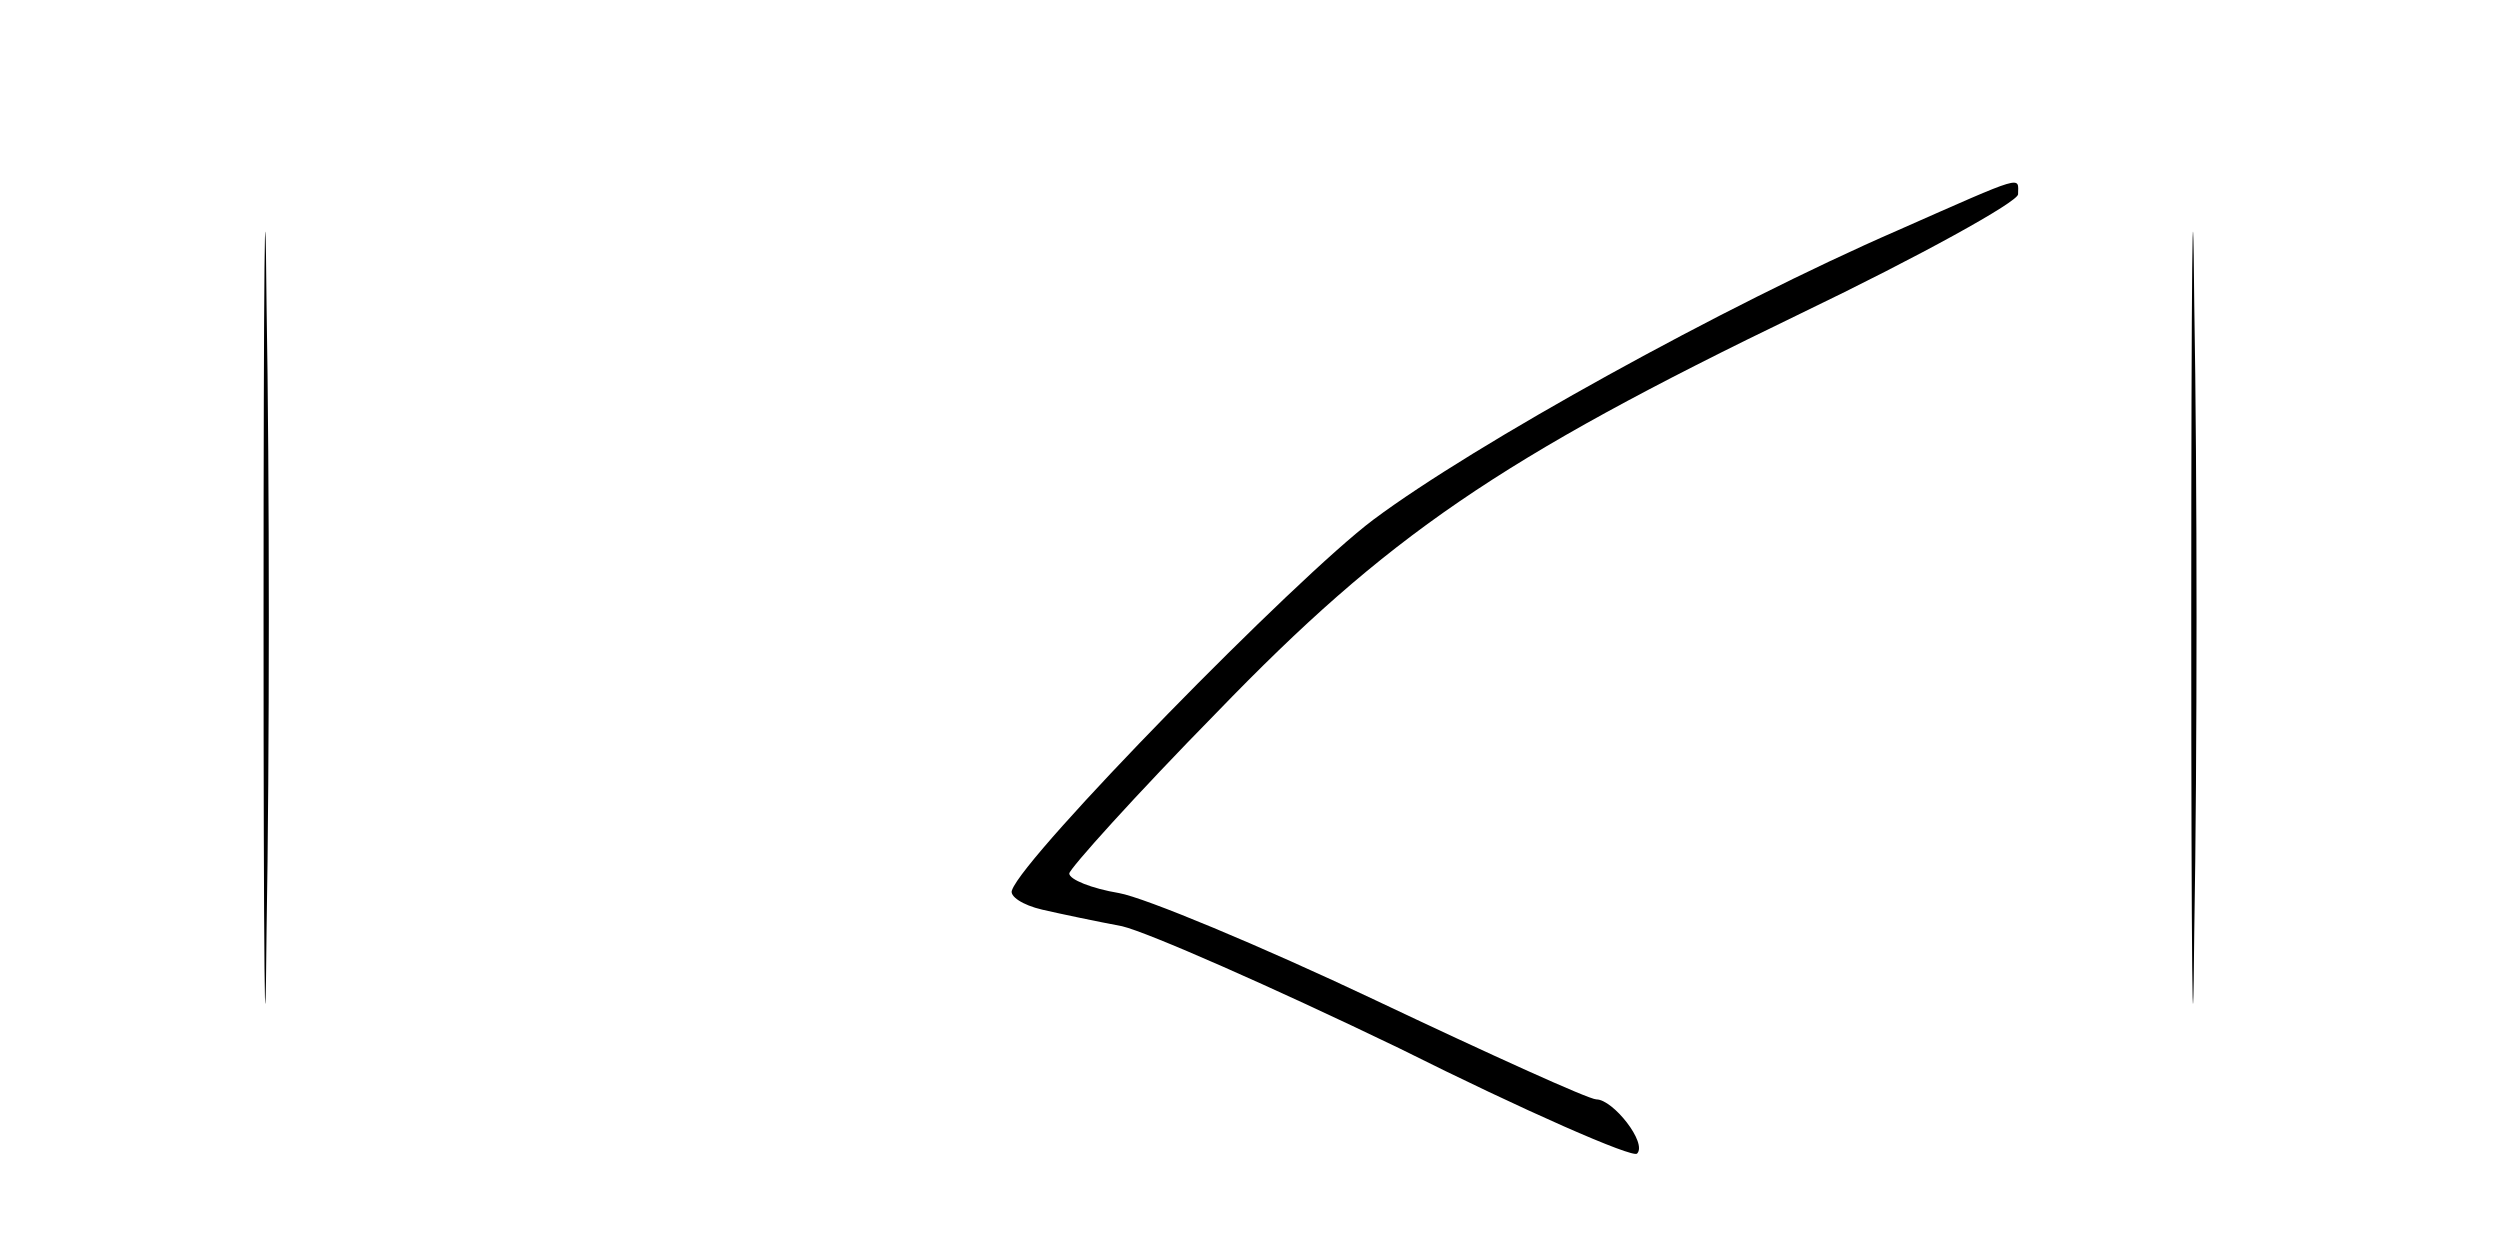 <?xml version="1.0" standalone="no"?>
<!DOCTYPE svg PUBLIC "-//W3C//DTD SVG 20010904//EN"
 "http://www.w3.org/TR/2001/REC-SVG-20010904/DTD/svg10.dtd">
<svg version="1.0" xmlns="http://www.w3.org/2000/svg"
 width="166pt" height="82pt" viewBox="0 0 166 82"
 preserveAspectRatio="xMidYMid meet">
<g transform="translate(0,82) scale(0.1,-0.1)"
fill="#000000" stroke="none">
<path d="M175 410 c0 -228 1 -322 2 -208 2 115 2 301 0 415 -1 115 -2 21 -2
-207z"/>
<path d="M1455 410 c0 -228 1 -322 2 -208 2 115 2 301 0 415 -1 115 -2 21 -2
-207z"/>
<path d="M1260 667 c-115 -50 -281 -142 -348 -192 -52 -39 -232 -223 -240
-246 -2 -4 7 -10 20 -13 13 -3 37 -8 53 -11 17 -4 99 -40 184 -81 84 -42 155
-73 158 -70 7 7 -16 36 -27 36 -5 0 -71 30 -147 66 -76 36 -153 68 -170 71
-18 3 -33 9 -33 13 0 3 44 52 98 107 113 117 187 168 388 265 79 38 144 74
144 79 0 12 6 14 -80 -24z"/>
</g>
</svg>
